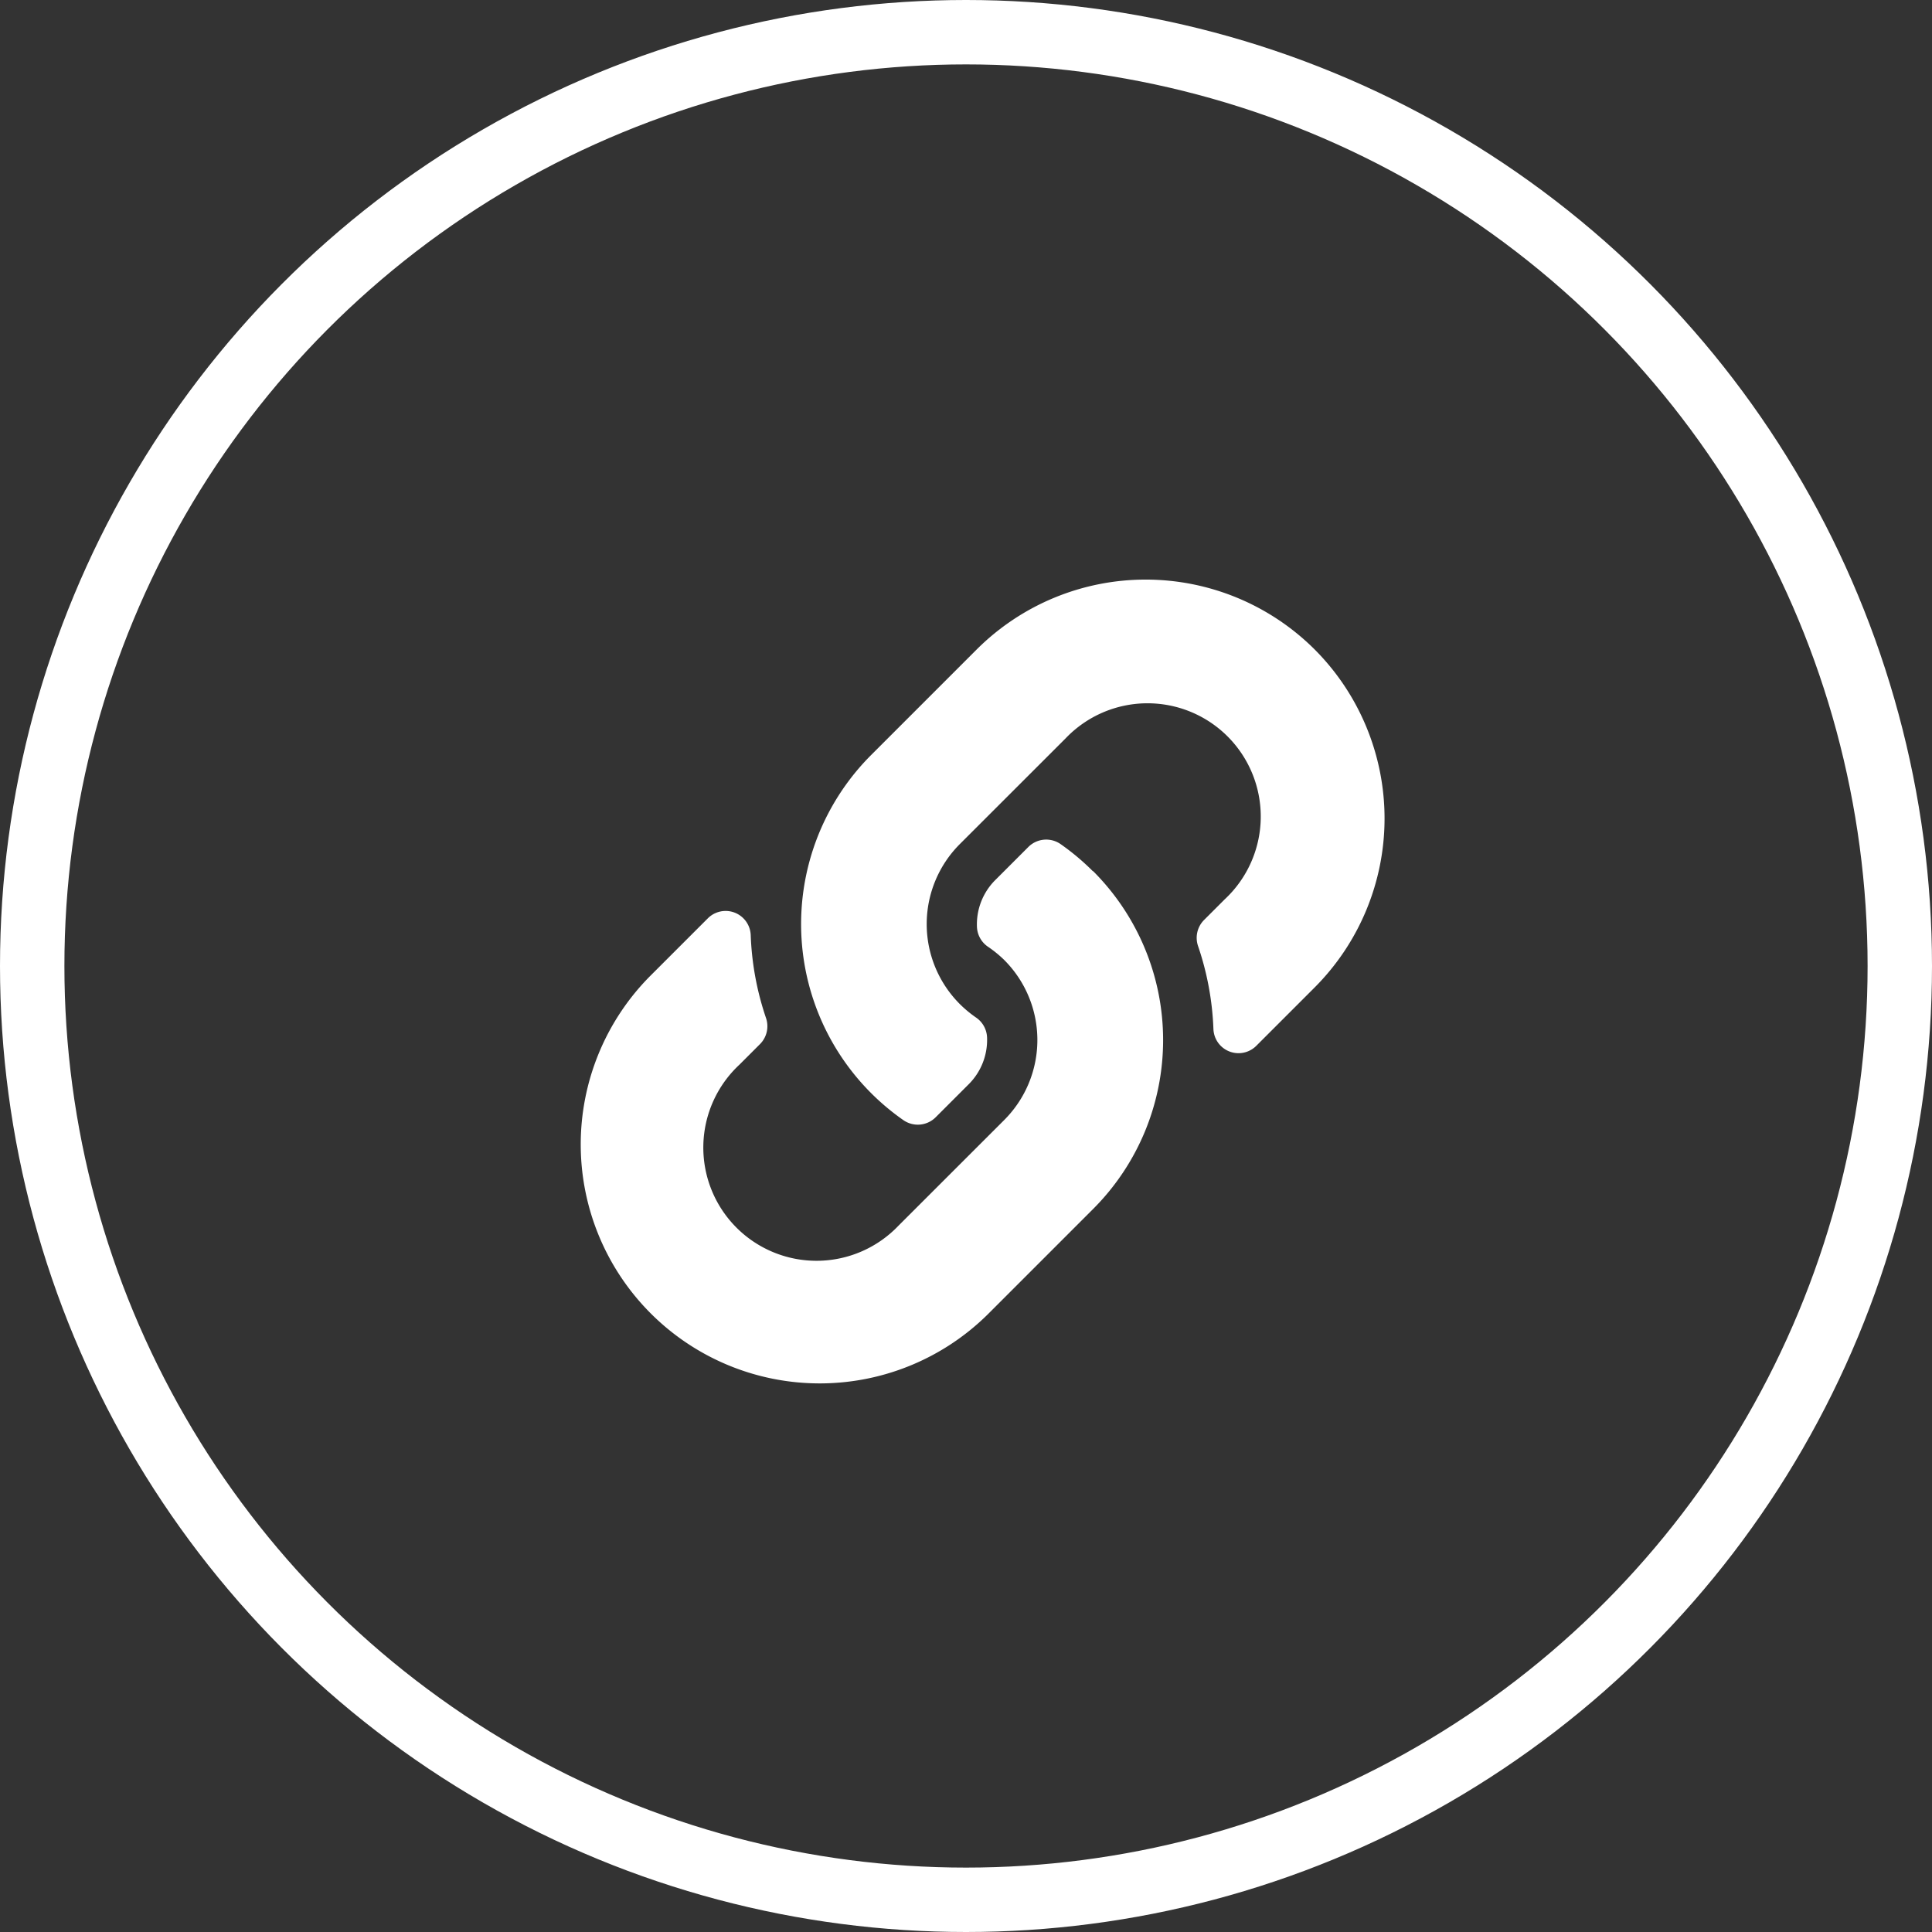 <svg xmlns="http://www.w3.org/2000/svg" width="30" height="30" viewBox="0 0 30 30">
  <rect x="0" y="0" width="30" height="30" fill="#333333" stroke="none"/>
  <g id="Group_50" data-name="Group 50" transform="translate(-575 -3727)">
    <path id="Path_28" data-name="Path 28" d="M7.973,4.526a3.709,3.709,0,0,1,.009,5.239l-.009.009L6.333,11.414A3.711,3.711,0,0,1,1.085,6.166l.906-.906a.39.39,0,0,1,.666.259,4.5,4.5,0,0,0,.237,1.287.393.393,0,0,1-.092.406l-.32.32a1.758,1.758,0,1,0,2.47,2.5l1.641-1.64a1.757,1.757,0,0,0,0-2.486A1.829,1.829,0,0,0,6.34,5.7a.392.392,0,0,1-.17-.308.972.972,0,0,1,.286-.728l.514-.514a.392.392,0,0,1,.5-.042,3.723,3.723,0,0,1,.5.42Zm3.441-3.441a3.715,3.715,0,0,0-5.248,0L4.526,2.725l-.009.009a3.712,3.712,0,0,0,.51,5.659.392.392,0,0,0,.5-.042l.514-.514a.972.972,0,0,0,.286-.728.392.392,0,0,0-.17-.308,1.829,1.829,0,0,1-.252-.209,1.757,1.757,0,0,1,0-2.486l1.641-1.64a1.758,1.758,0,1,1,2.47,2.5l-.32.32a.393.393,0,0,0-.092.406A4.5,4.5,0,0,1,9.842,6.98a.39.39,0,0,0,.666.259l.906-.906a3.715,3.715,0,0,0,0-5.248Z" transform="translate(584 3736)" fill="#fff"/>
    <g id="Ellipse_14" data-name="Ellipse 14" transform="translate(575 3727)" fill="none" stroke="#fff" stroke-width="1">
      <circle cx="15" cy="15" r="15" stroke="none"/>
      <circle cx="15" cy="15" r="14.5" fill="none"/>
    </g>
  </g>
</svg>
